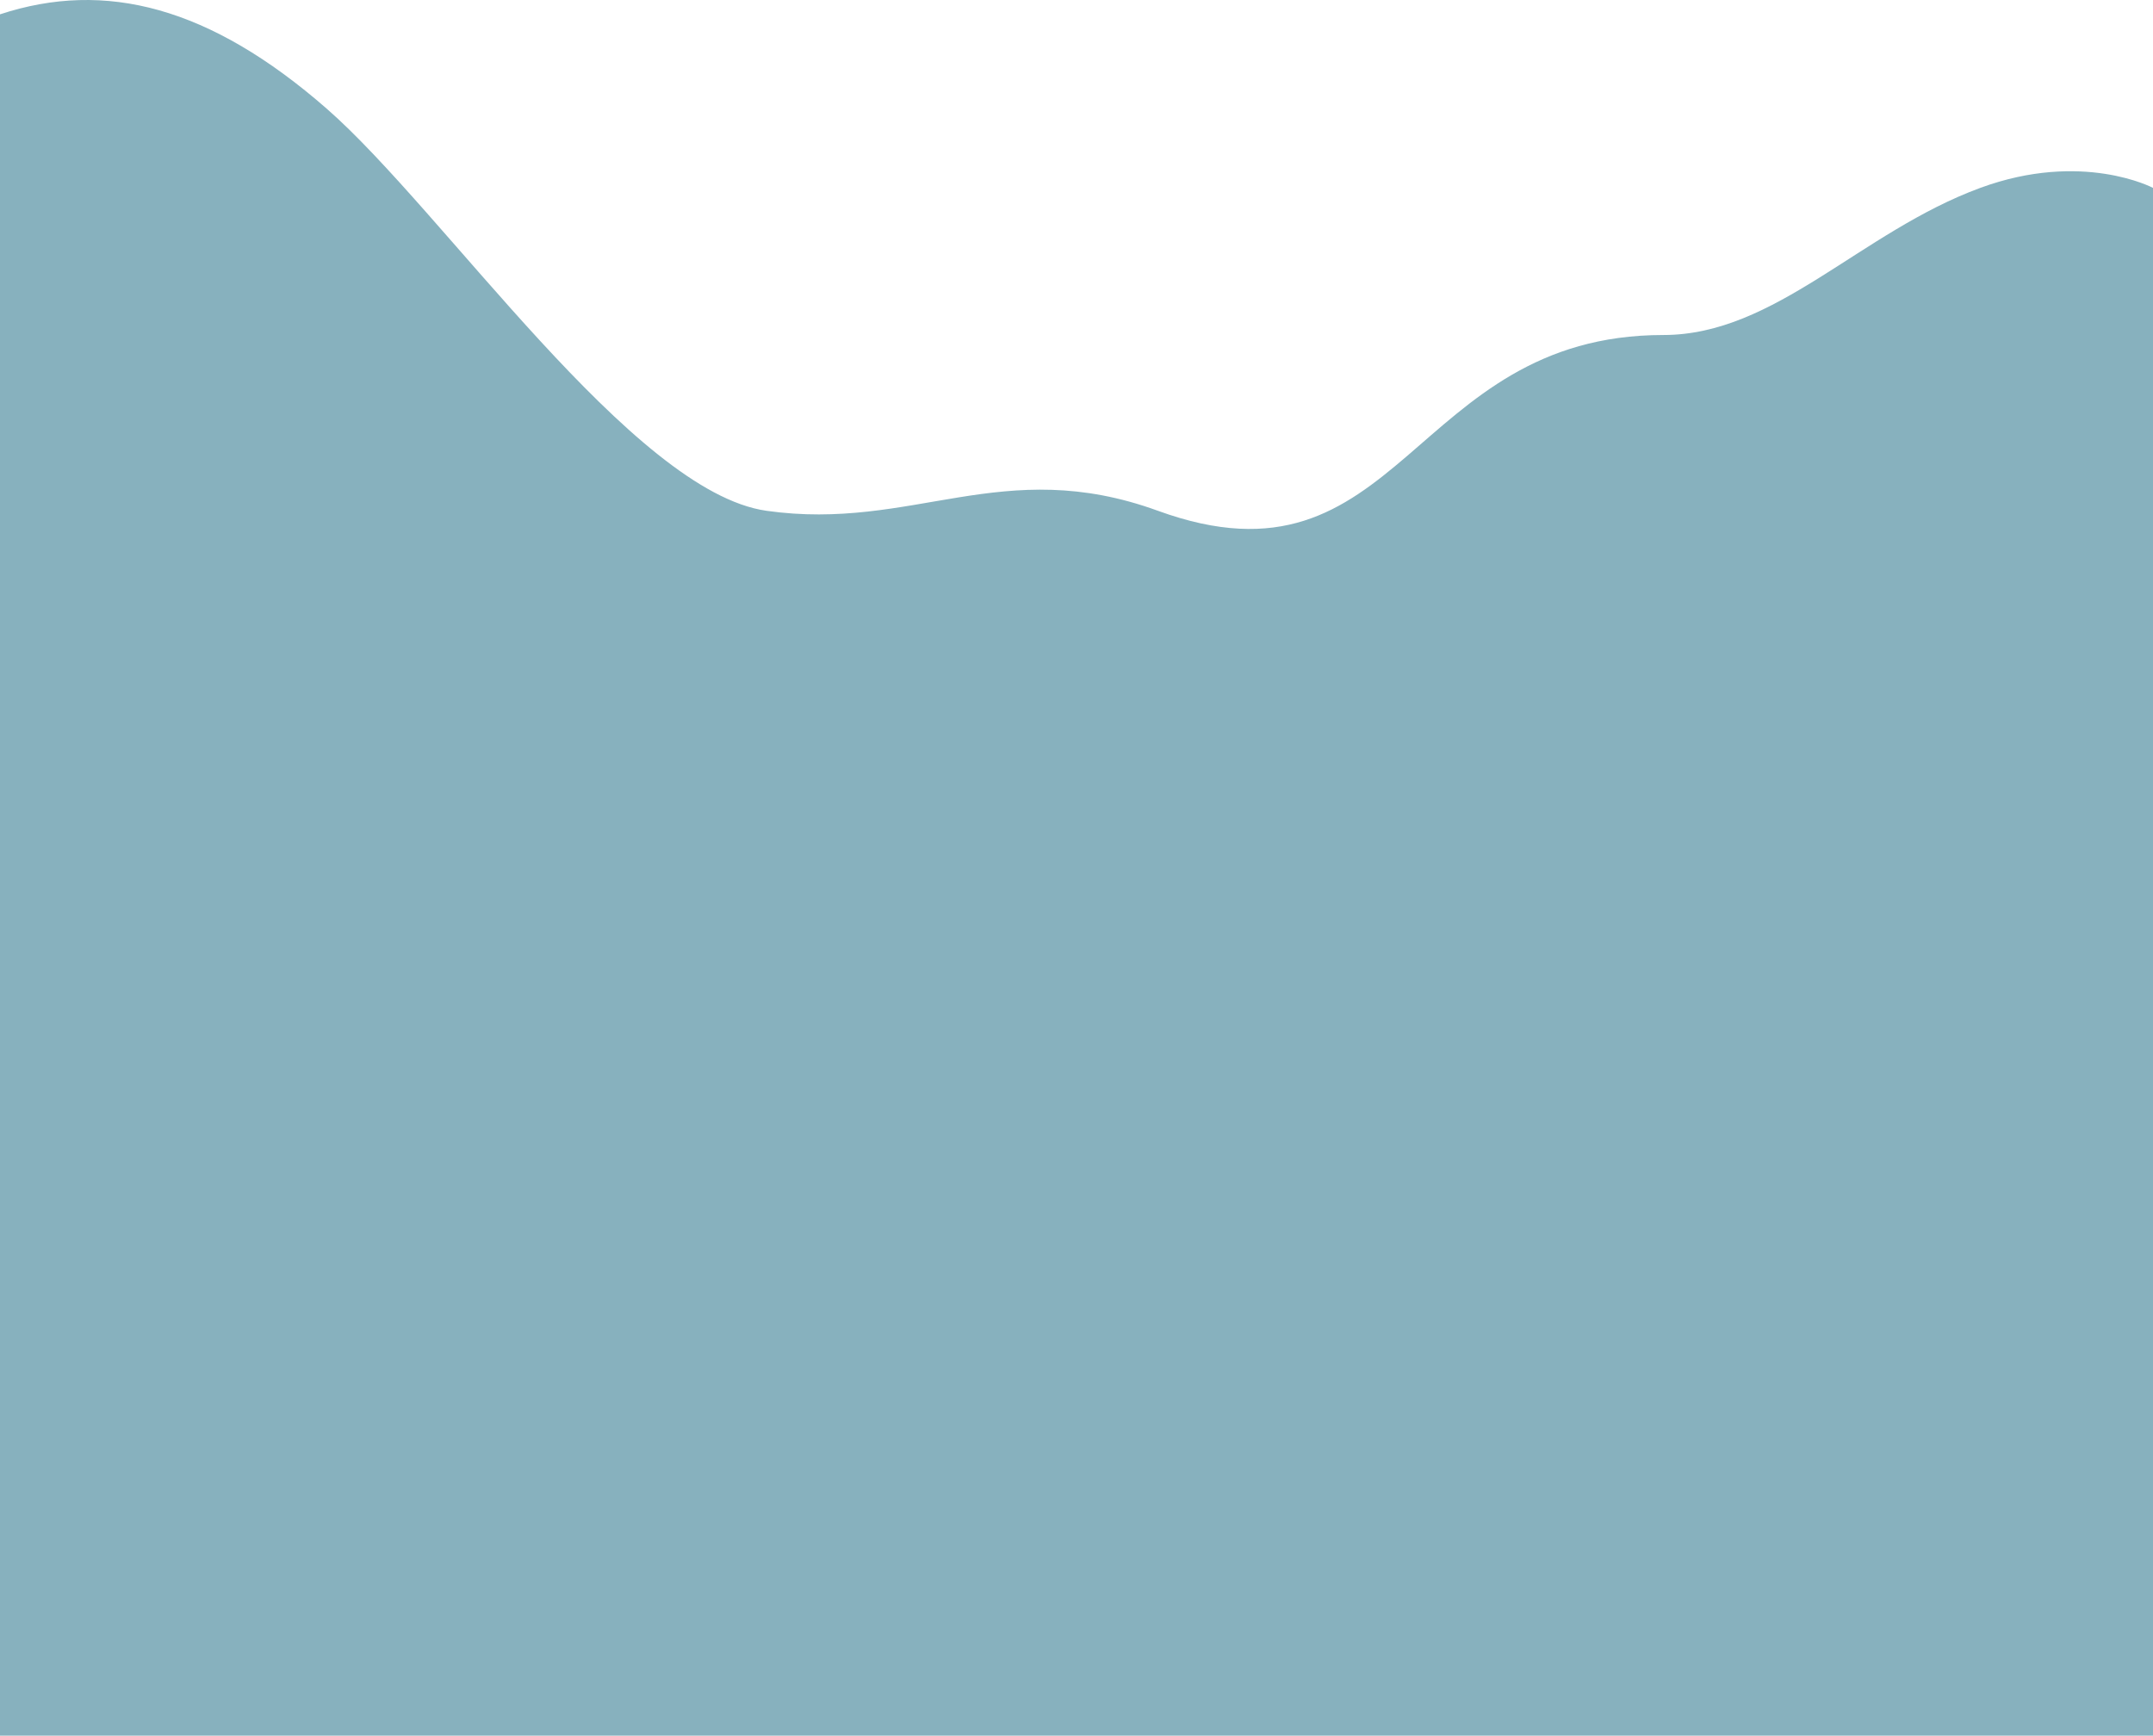 <svg width="320" height="258" viewBox="0 0 320 258" fill="none" xmlns="http://www.w3.org/2000/svg">
<path d="M48.556 16.151C31.222 1.01 15.667 -3.03 0 2.131V258H320V27.927C320 27.927 309.485 22.357 294.333 27.927C276.503 34.481 263.889 49.797 247.222 49.797C209.544 49.797 208.305 89.102 172.103 75.926C148.992 67.514 135.699 79.01 113.921 75.926C94.01 73.106 65.889 31.291 48.556 16.151Z" fill="#87B1BE"/>
</svg>
